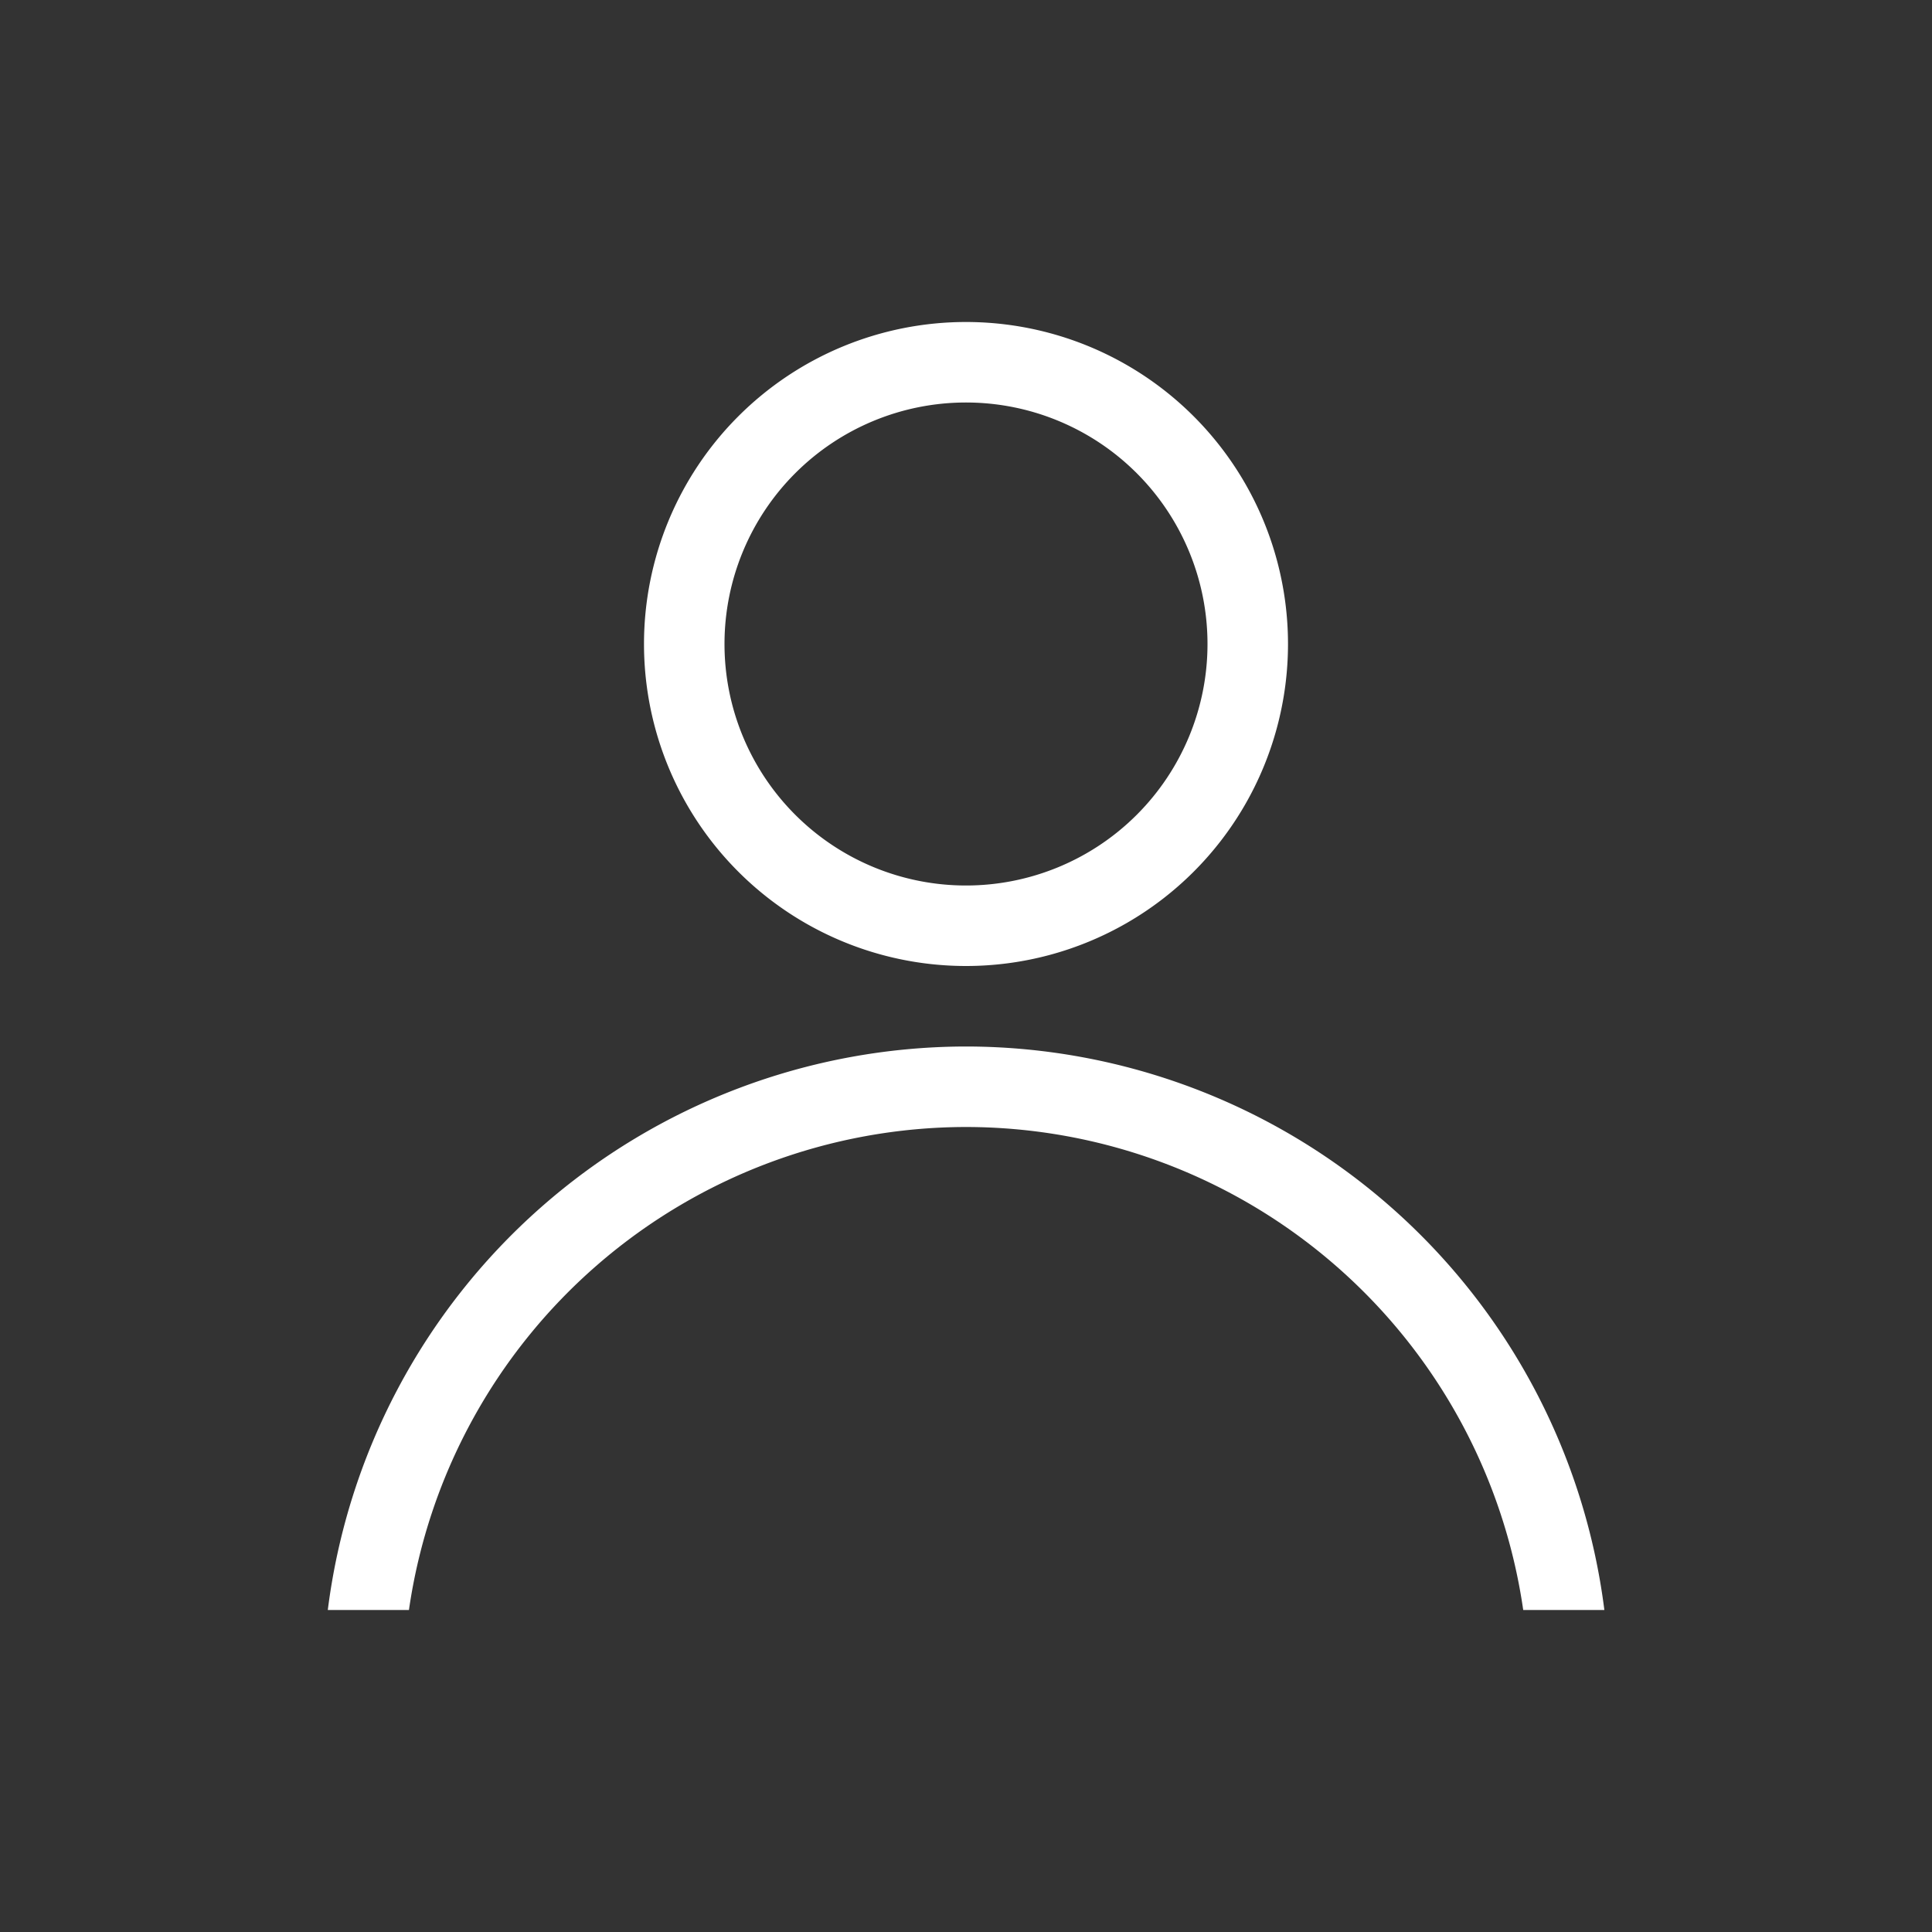 <svg xmlns="http://www.w3.org/2000/svg" viewBox="0 0 24 24">
  <rect x="0" y="0" width="24" height="24" fill="#333333" stroke="none"/>
  <defs id="defs3051">
    <style type="text/css" id="current-color-scheme">
      .ColorScheme-Text {
        color:#FFFFFF;
      }
      </style>
  </defs>
 <path style="fill:currentColor;fill-opacity:1;stroke:none" 
     d="M 12 4 A 4 4 0 0 0 8 8 A 4 4 0 0 0 12 12 A 4 4 0 0 0 16 8 A 4 4 0 0 0 12 4 z M 12 5 A 3 3 0 0 1 15 8 A 3 3 0 0 1 12 11 A 3 3 0 0 1 9 8 A 3 3 0 0 1 12 5 z M 12 13 A 8 8 0 0 0 4.072 20 L 5.08 20 A 7 7 0 0 1 12 14 A 7 7 0 0 1 18.922 20 L 19.93 20 A 8 8 0 0 0 12 13 z "
     class="ColorScheme-Text"
     />
</svg>
